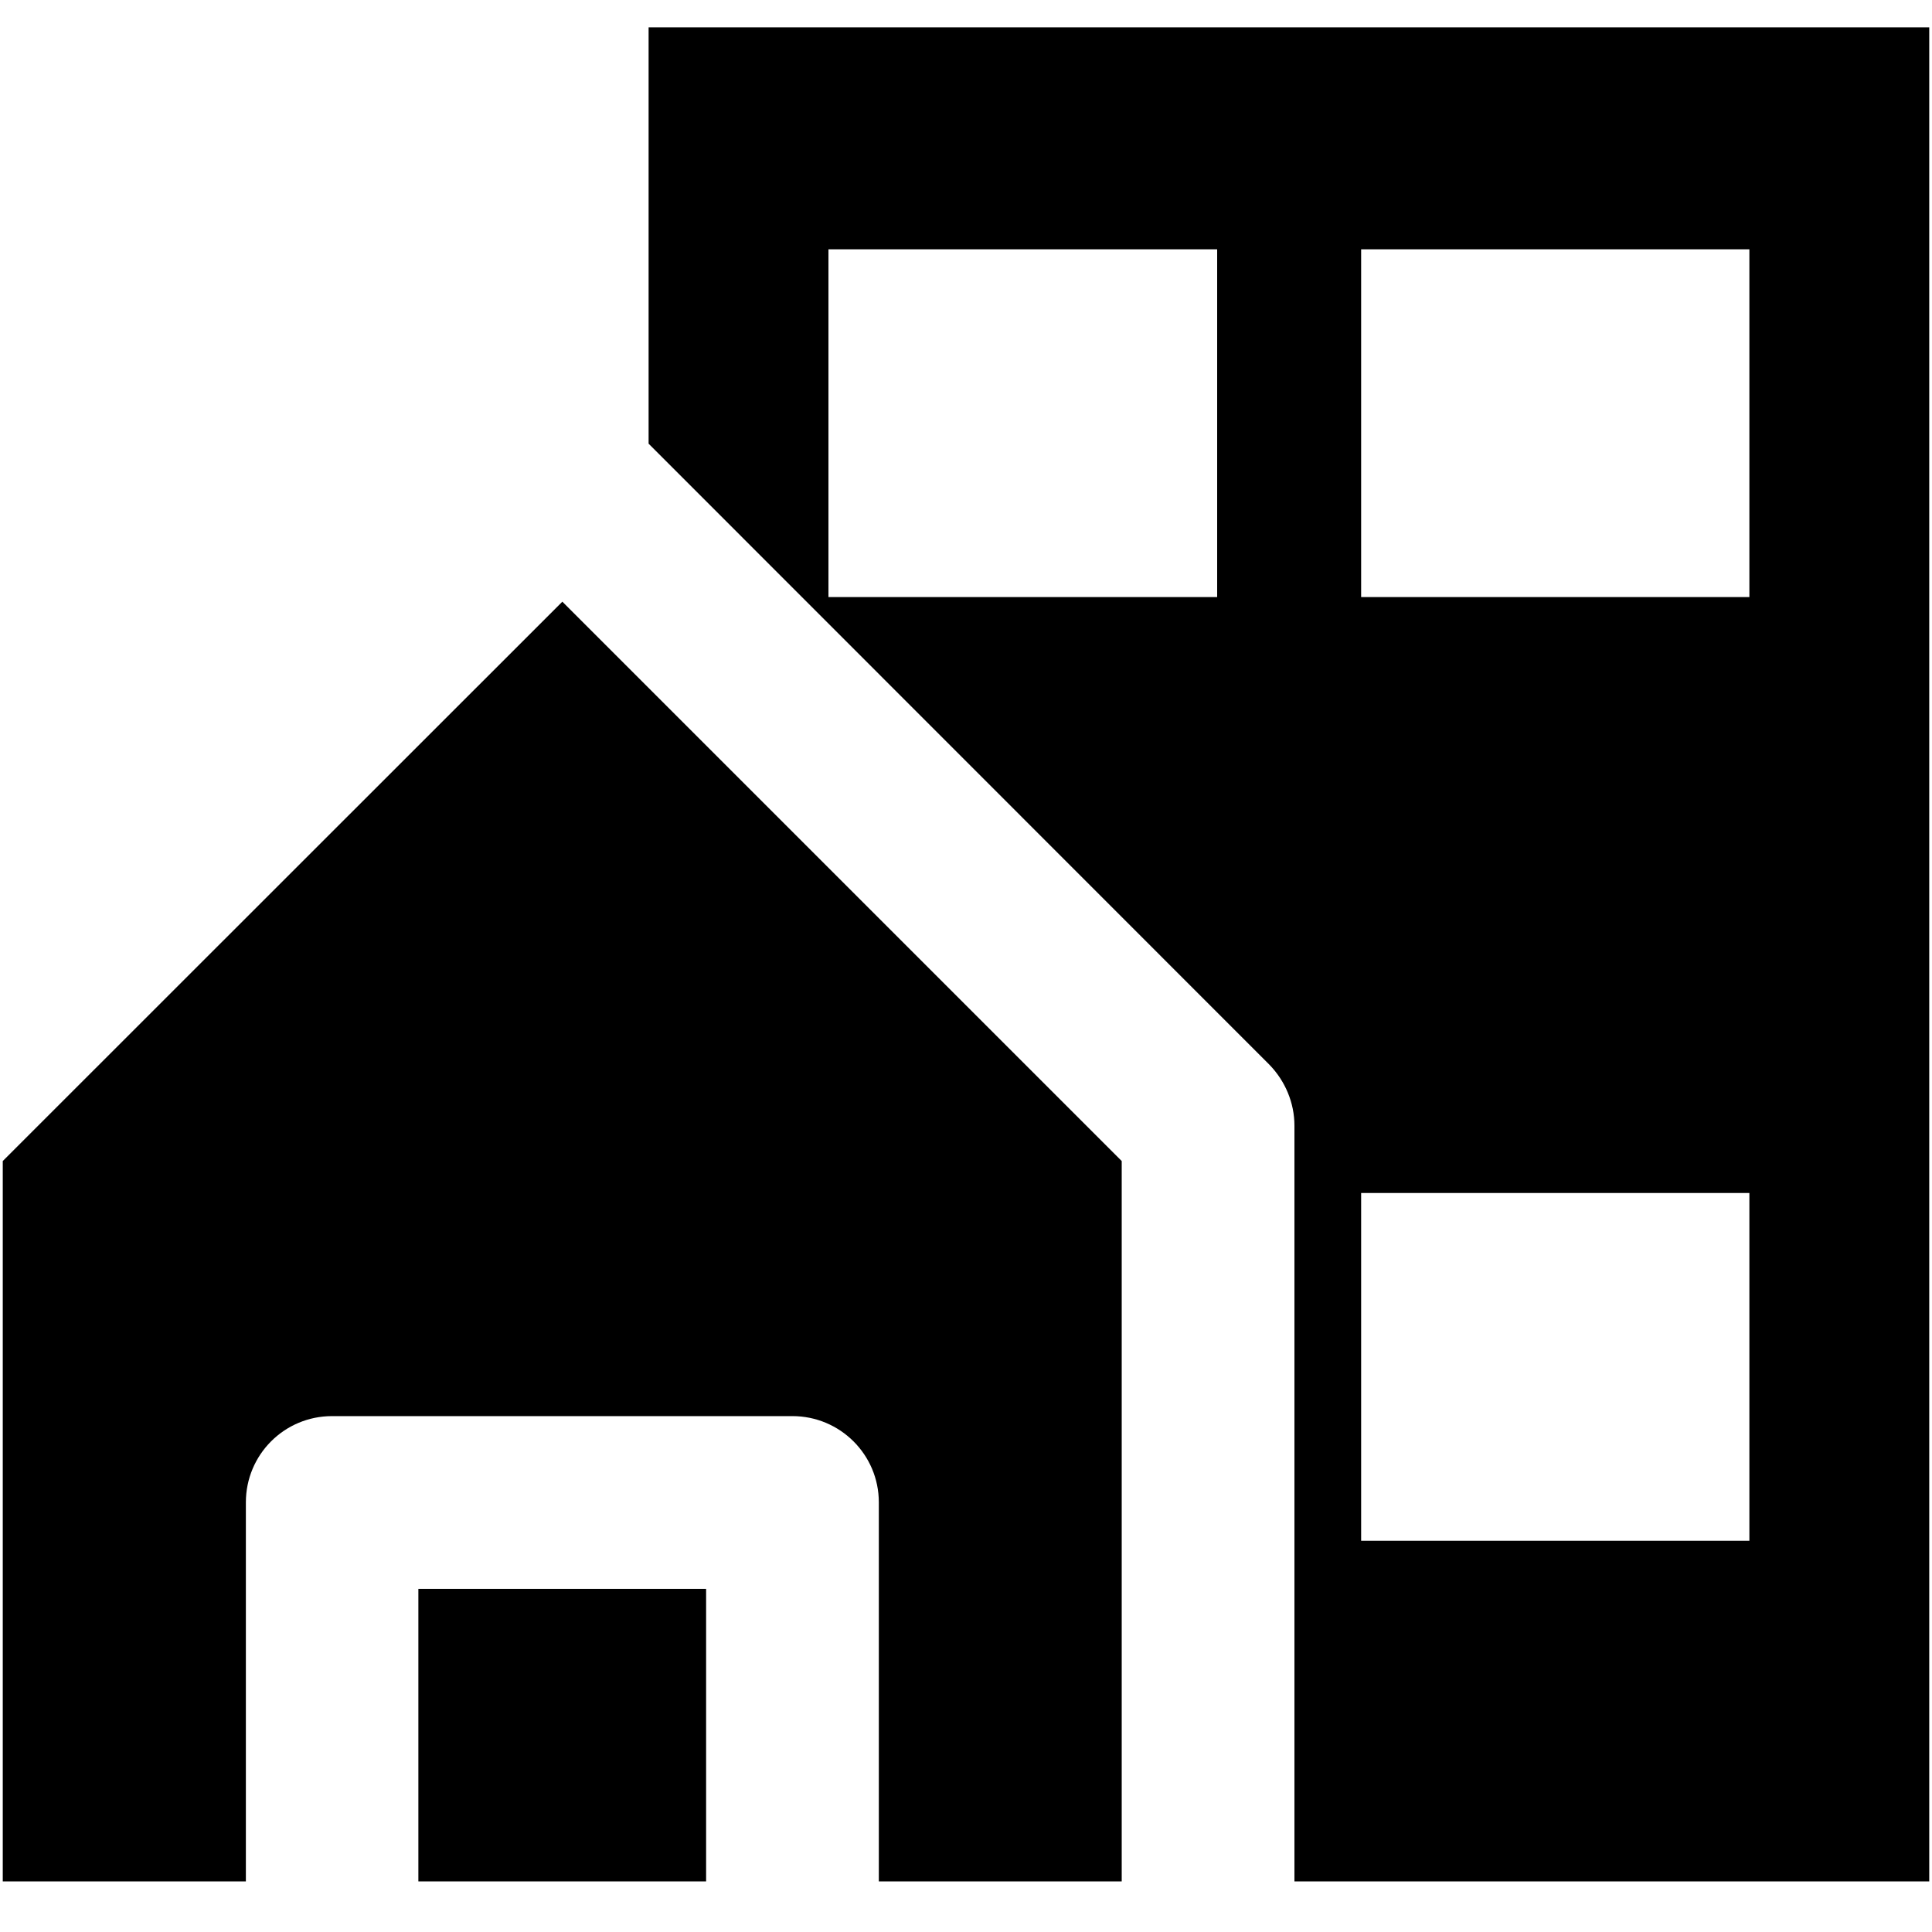 <svg xmlns="http://www.w3.org/2000/svg" xmlns:xlink="http://www.w3.org/1999/xlink" width="1024" zoomAndPan="magnify" viewBox="0 0 768 768" height="1024" preserveAspectRatio="xMidYMid meet" version="1.0"><path fill="#000000" d="M 257.828 10.879 L 257.828 176.367 L 504.594 423.223 C 510.902 429.715 514.559 438.398 514.559 447.453 L 514.559 747.887 L 766.902 747.887 L 766.902 10.879 Z M 483.84 237.348 L 329.324 237.348 L 329.324 99.109 L 483.84 99.109 Z M 695.406 612.48 L 541.074 612.48 L 541.074 474.238 L 695.406 474.238 Z M 695.406 237.348 L 541.074 237.348 L 541.074 99.109 L 695.406 99.109 Z M 695.406 237.348 " fill-opacity="1" fill-rule="nonzero"/><path fill="#000000" d="M 1.098 461.531 L 1.098 747.887 L 97.738 747.887 L 97.738 597.211 C 97.738 578.285 113.004 562.926 132.023 562.926 L 314.973 562.926 C 333.988 562.926 349.348 578.285 349.348 597.211 L 349.348 747.887 L 445.898 747.887 L 445.898 461.531 L 223.543 239.176 Z M 1.098 461.531 " fill-opacity="1" fill-rule="nonzero"/><path fill="#000000" d="M 166.309 631.59 L 280.688 631.59 L 280.688 747.887 L 166.309 747.887 Z M 166.309 631.59 " fill-opacity="1" fill-rule="nonzero"/></svg>
